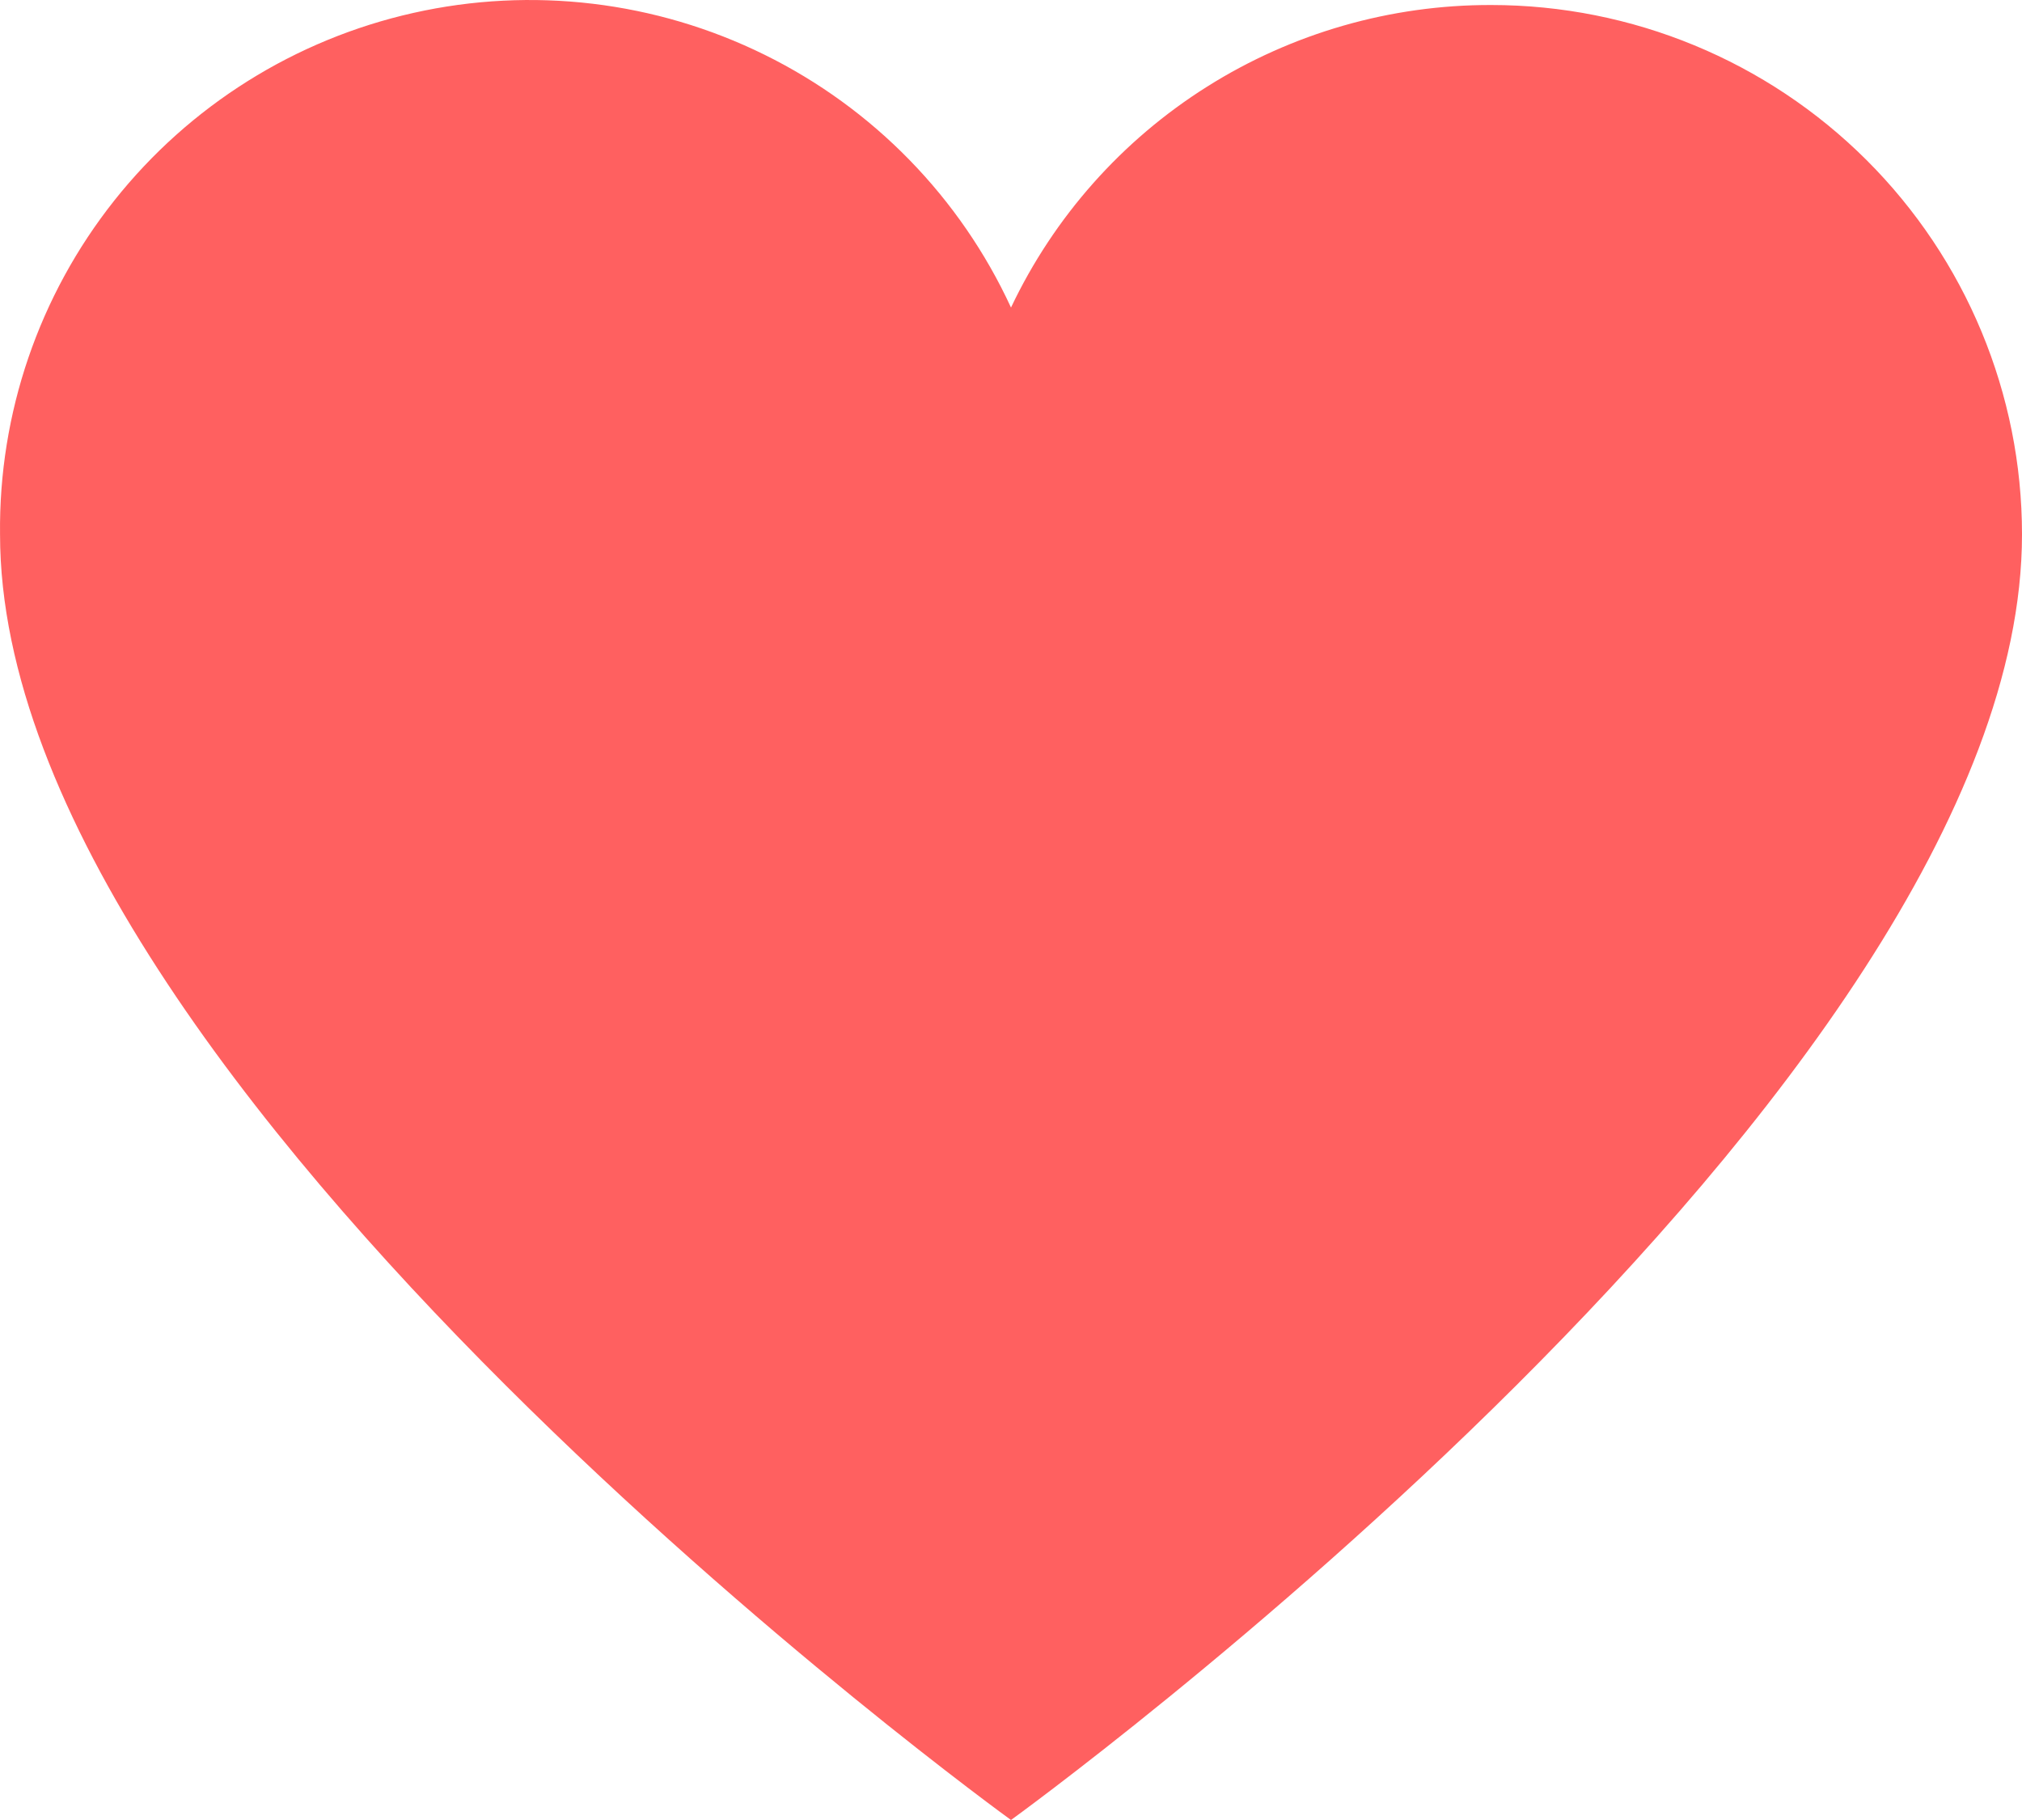 <svg width="50" height="45" viewBox="0 0 50 45" fill="none" xmlns="http://www.w3.org/2000/svg">
<path d="M36.875 0.124C34.388 0.118 31.951 0.818 29.848 2.143C27.745 3.467 26.064 5.361 25 7.604C23.746 4.885 21.595 2.679 18.905 1.353C16.216 0.027 13.151 -0.338 10.224 0.319C7.297 0.975 4.685 2.614 2.824 4.961C0.963 7.308 -0.033 10.221 0.001 13.213C0.001 26.925 25 45 25 45C25 45 50 26.925 50 13.213C50 9.742 48.617 6.413 46.156 3.958C43.694 1.503 40.356 0.124 36.875 0.124Z" fill="#FF6060"/>
</svg>
